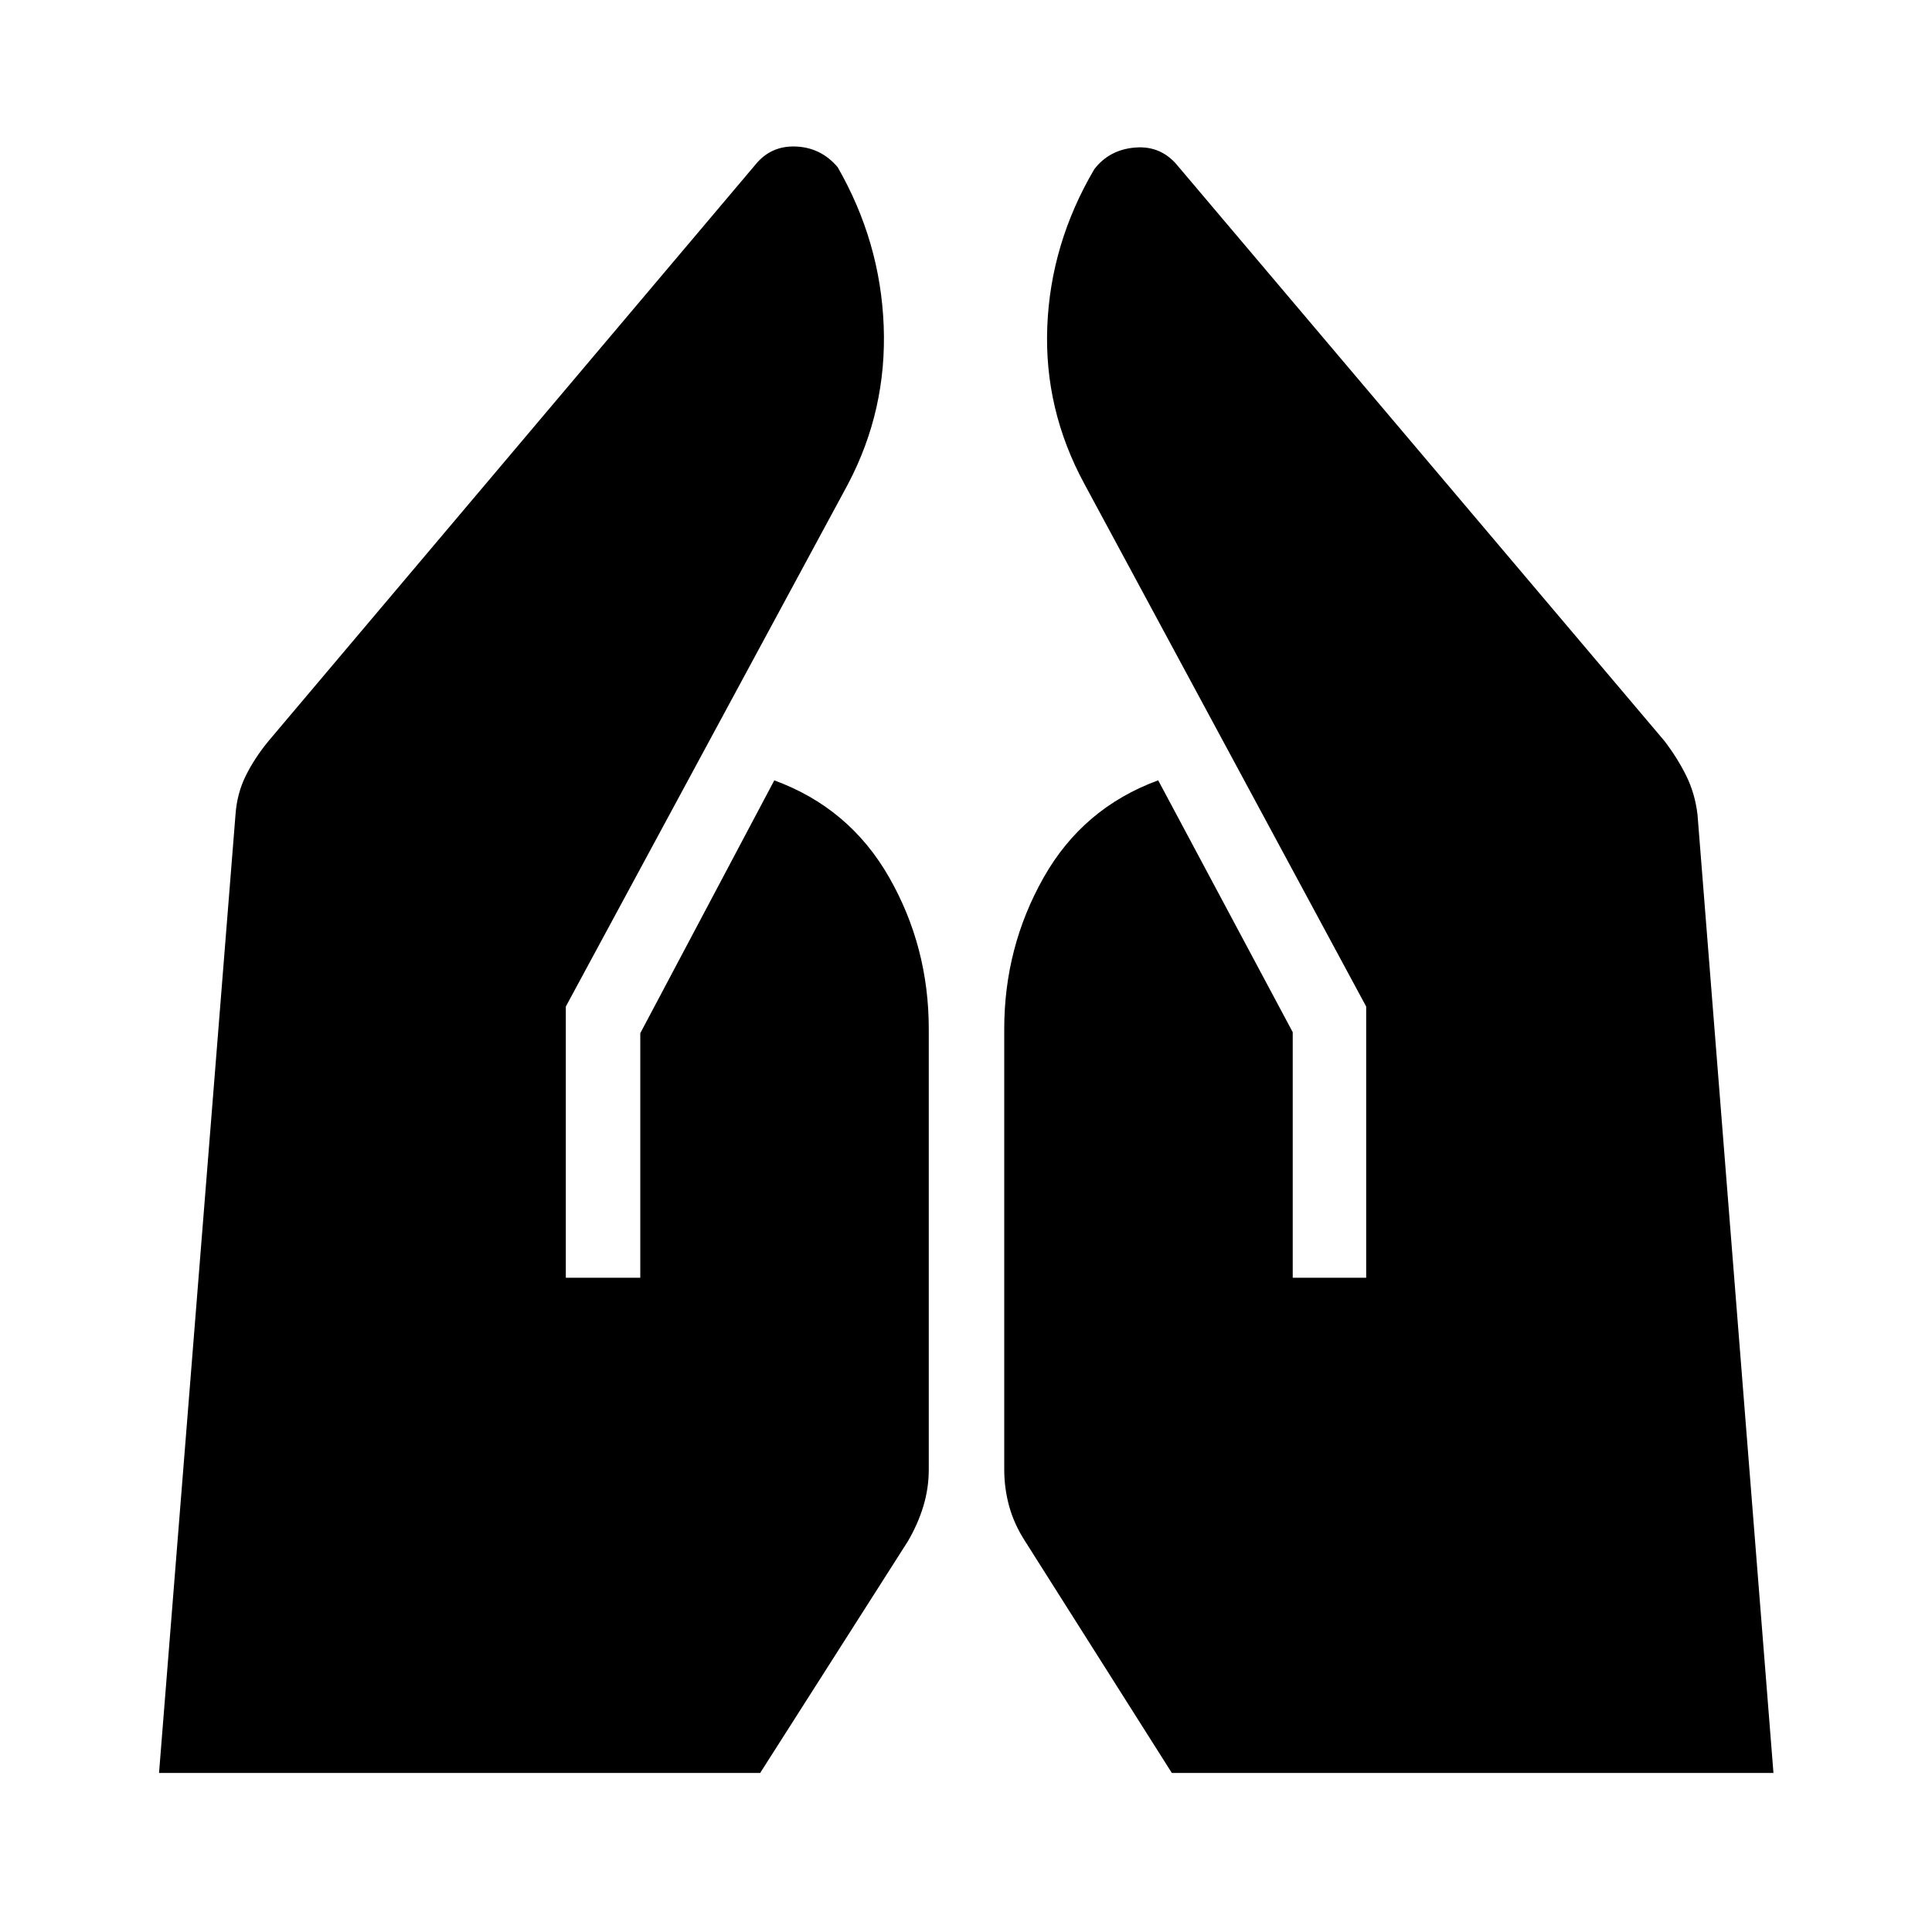 <svg xmlns="http://www.w3.org/2000/svg" height="48" viewBox="0 -960 960 960" width="48"><path d="M642.348-325.087v-122.022L575.5-572.261q-37.37 13.696-56.935 48.315Q499-489.326 499-448.717v218.869q0 9.435 2.478 18.381 2.479 8.945 7.957 17.402l72.848 115.043h298.935l-37.74-476.239q-1.239-10.456-5.597-19.272-4.359-8.815-10.816-17.271L585.348-877.435q-8.261-10.261-21.163-9.261-12.902 1-20.424 10.761-21.717 36.891-23.37 78.163-1.652 41.272 18.544 78.424l139.913 259.5v134.761h-36.5Zm-361.196 0v-134.761l140.152-259.5q19.457-36.913 17.794-78.804-1.663-41.892-22.881-78.783-8.261-9.761-20.782-10.261-12.522-.5-20.283 9.261L133.435-591.804q-6.957 8.456-11.316 17.271-4.358 8.816-5.097 19.272l-38 476.24h298.695l73.348-115.044q4.978-8.457 7.707-17.402 2.728-8.946 2.728-18.381v-218.869q0-40.848-19.696-75.337-19.695-34.489-57.065-48.185l-66.587 125.63v121.522h-37Z"/></svg>